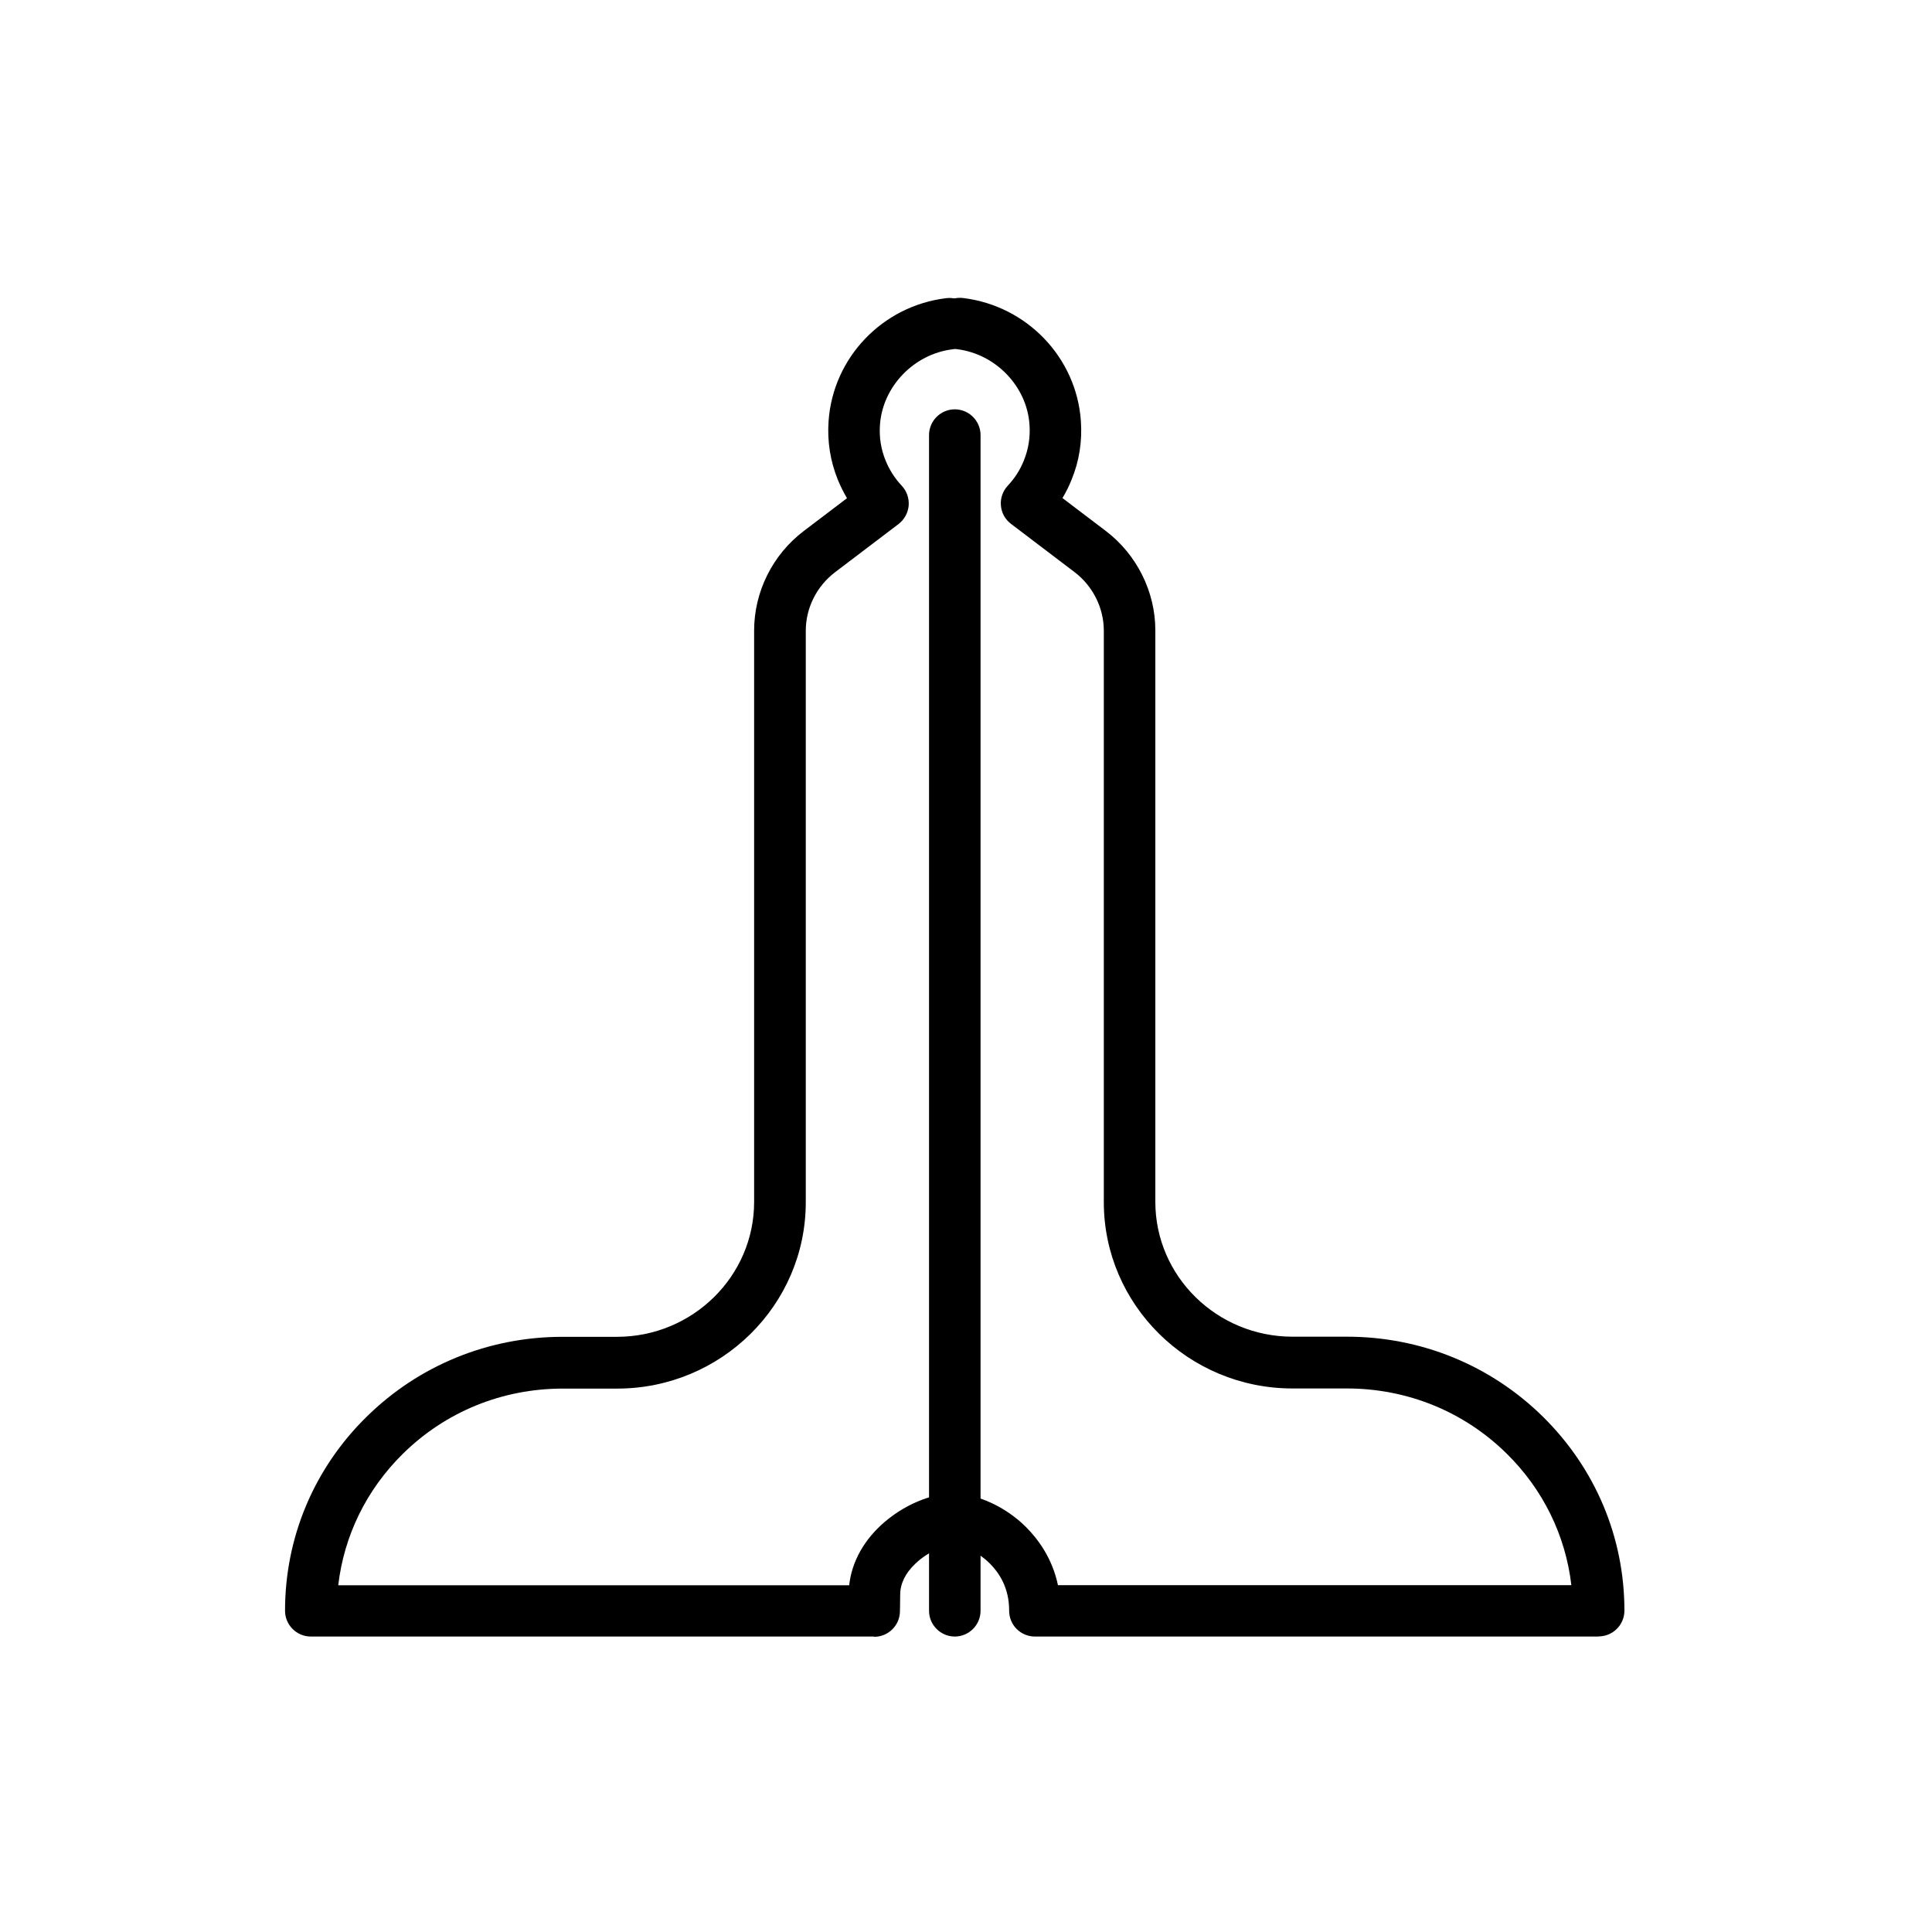 <?xml version="1.0" encoding="UTF-8"?>
<svg id="icons" xmlns="http://www.w3.org/2000/svg" viewBox="0 0 150 150">
  <path d="m67.86,127.06H24.13c-1.1,0-2-.9-2-2,0-5.69,2.24-11.04,6.32-15.05,4.07-4.01,9.48-6.22,15.23-6.22h4.22c5.87,0,10.65-4.7,10.65-10.47v-44.37c0-3.01,1.44-5.89,3.85-7.72l3.36-2.55c-.27-.46-.51-.94-.71-1.43-.58-1.43-.83-2.96-.72-4.55.34-4.93,4.18-8.95,9.13-9.55,1.09-.14,2.09.64,2.23,1.74.13,1.1-.64,2.09-1.74,2.23-3,.37-5.42,2.89-5.63,5.86-.07.97.08,1.91.44,2.78.29.72.72,1.39,1.25,1.95.39.41.58.97.54,1.54-.05.56-.33,1.08-.78,1.43l-4.94,3.75c-1.42,1.08-2.27,2.77-2.27,4.54v44.37c0,7.98-6.57,14.47-14.65,14.47h-4.22c-4.7,0-9.11,1.8-12.42,5.07-2.82,2.78-4.56,6.35-5.01,10.2h39.67c.2-1.84,1.17-3.57,2.77-4.93,1.78-1.52,4.15-2.39,5.76-2.13,1.09.18,1.83,1.21,1.65,2.3-.18,1.08-1.19,1.82-2.27,1.65-.33-.03-1.68.39-2.77,1.43-.78.74-1.18,1.56-1.18,2.41,0,.45-.02,1.31-.02,1.31-.02,1.09-.91,1.96-2,1.96Z"/>
  <path d="m124.13,127.06h-43.78c-.53,0-1.04-.21-1.42-.59-.38-.38-.58-.89-.58-1.42.01-1.79-.81-2.98-1.51-3.67-.99-.98-2.19-1.41-2.69-1.4h-.03c-1.09,0-1.99-.88-2-1.97-.01-1.1.87-2.01,1.97-2.03,1.77,0,3.97.99,5.56,2.57.95.95,2.05,2.43,2.49,4.52h39.86c-.45-3.85-2.19-7.42-5.01-10.2-3.31-3.27-7.72-5.07-12.42-5.07h-4.22c-8.08,0-14.65-6.49-14.65-14.47v-44.37c0-1.76-.85-3.46-2.27-4.54l-4.94-3.75c-.45-.34-.74-.86-.78-1.43-.05-.56.15-1.12.54-1.54.53-.56.96-1.23,1.24-1.94.36-.89.51-1.82.44-2.79-.2-2.97-2.62-5.49-5.63-5.86-1.1-.13-1.88-1.13-1.74-2.23.13-1.1,1.13-1.88,2.23-1.74,4.95.61,8.79,4.63,9.13,9.55.11,1.59-.13,3.12-.73,4.57-.19.48-.43.96-.7,1.41l3.36,2.55c2.41,1.83,3.85,4.72,3.85,7.72v44.37c0,5.78,4.78,10.47,10.65,10.47h4.22c5.75,0,11.16,2.21,15.23,6.22,4.07,4.02,6.32,9.36,6.32,15.05,0,1.1-.9,2-2,2Z"/>
  <path d="m74.13,127.06c-1.1,0-2-.9-2-2V33.78c0-1.1.9-2,2-2s2,.9,2,2v91.28c0,1.1-.9,2-2,2Z"/>
</svg>